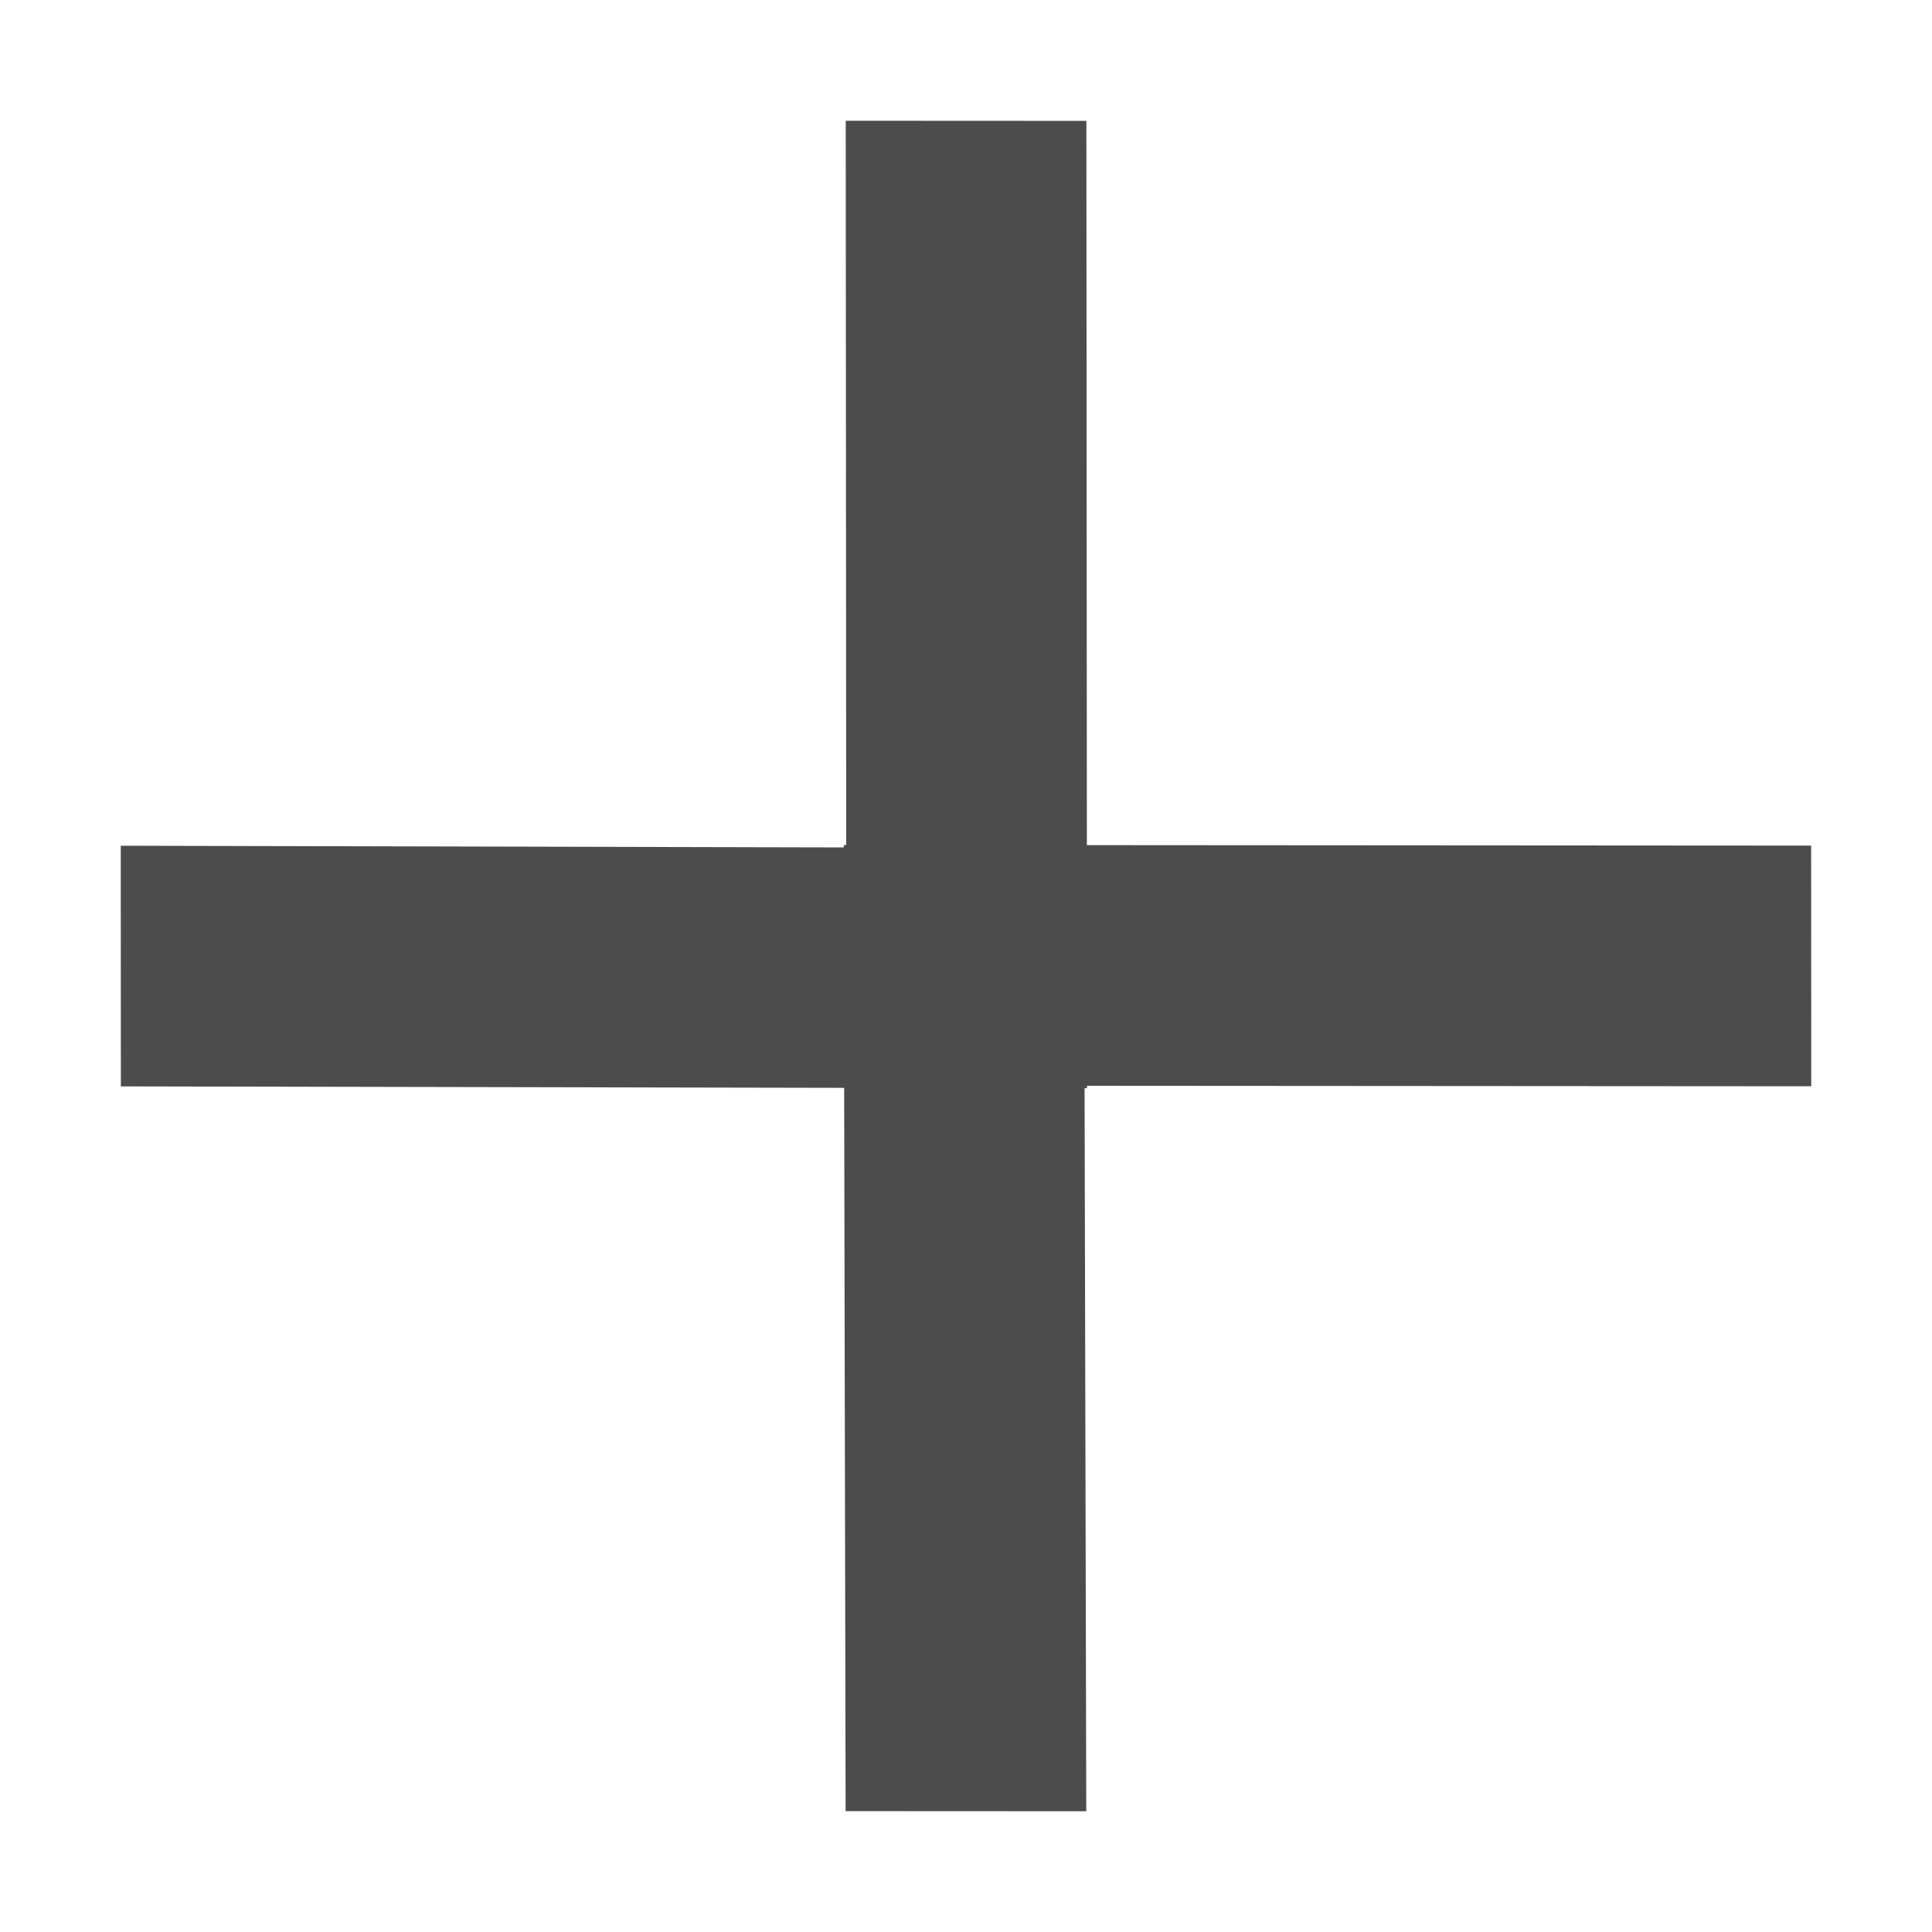 <?xml version="1.0" encoding="UTF-8" standalone="no"?>
<svg
   xmlns:dc="http://purl.org/dc/elements/1.1/"
   xmlns:cc="http://creativecommons.org/ns#"
   xmlns:rdf="http://www.w3.org/1999/02/22-rdf-syntax-ns#"
   xmlns:svg="http://www.w3.org/2000/svg"
   xmlns="http://www.w3.org/2000/svg"
   xmlns:sodipodi="http://sodipodi.sourceforge.net/DTD/sodipodi-0.dtd"
   xmlns:inkscape="http://www.inkscape.org/namespaces/inkscape"
   width="16"
   height="16"
   viewBox="0 0 16 16"
   fill="none"
   version="1.1"
   id="svg6"
   sodipodi:docname="plus.svg"
   inkscape:version="0.92.5 (2060ec1f9f, 2020-04-08)">
  <defs
     id="defs10" />
  <sodipodi:namedview
     pagecolor="#ffffff"
     bordercolor="#666666"
     borderopacity="1"
     objecttolerance="10"
     gridtolerance="10"
     guidetolerance="10"
     inkscape:pageopacity="0"
     inkscape:pageshadow="2"
     inkscape:window-width="1920"
     inkscape:window-height="1001"
     id="namedview8"
     showgrid="false"
     inkscape:zoom="20.85965"
     inkscape:cx="0.43310116"
     inkscape:cy="14.540966"
     inkscape:window-x="0"
     inkscape:window-y="0"
     inkscape:window-maximized="1"
     inkscape:current-layer="svg6" />
  <path
     d="m 9.001,6.999 -0.004,-5.998 -1.993,-0.001 0.004,5.998 -0.02,-9.9e-6 3e-5,0.02 L 1,7.004 1.001,8.997 6.991,9.009 7.003,14.999 8.996,15 8.982,9.012 l 0.02,2.99e-5 -10e-6,-0.02 L 15,8.996 14.999,7.003 Z"
     id="path4"
     style="fill:#000000;fill-opacity:1;stroke-width:1.413;opacity:0.7"
     inkscape:connector-curvature="0" />
</svg>
